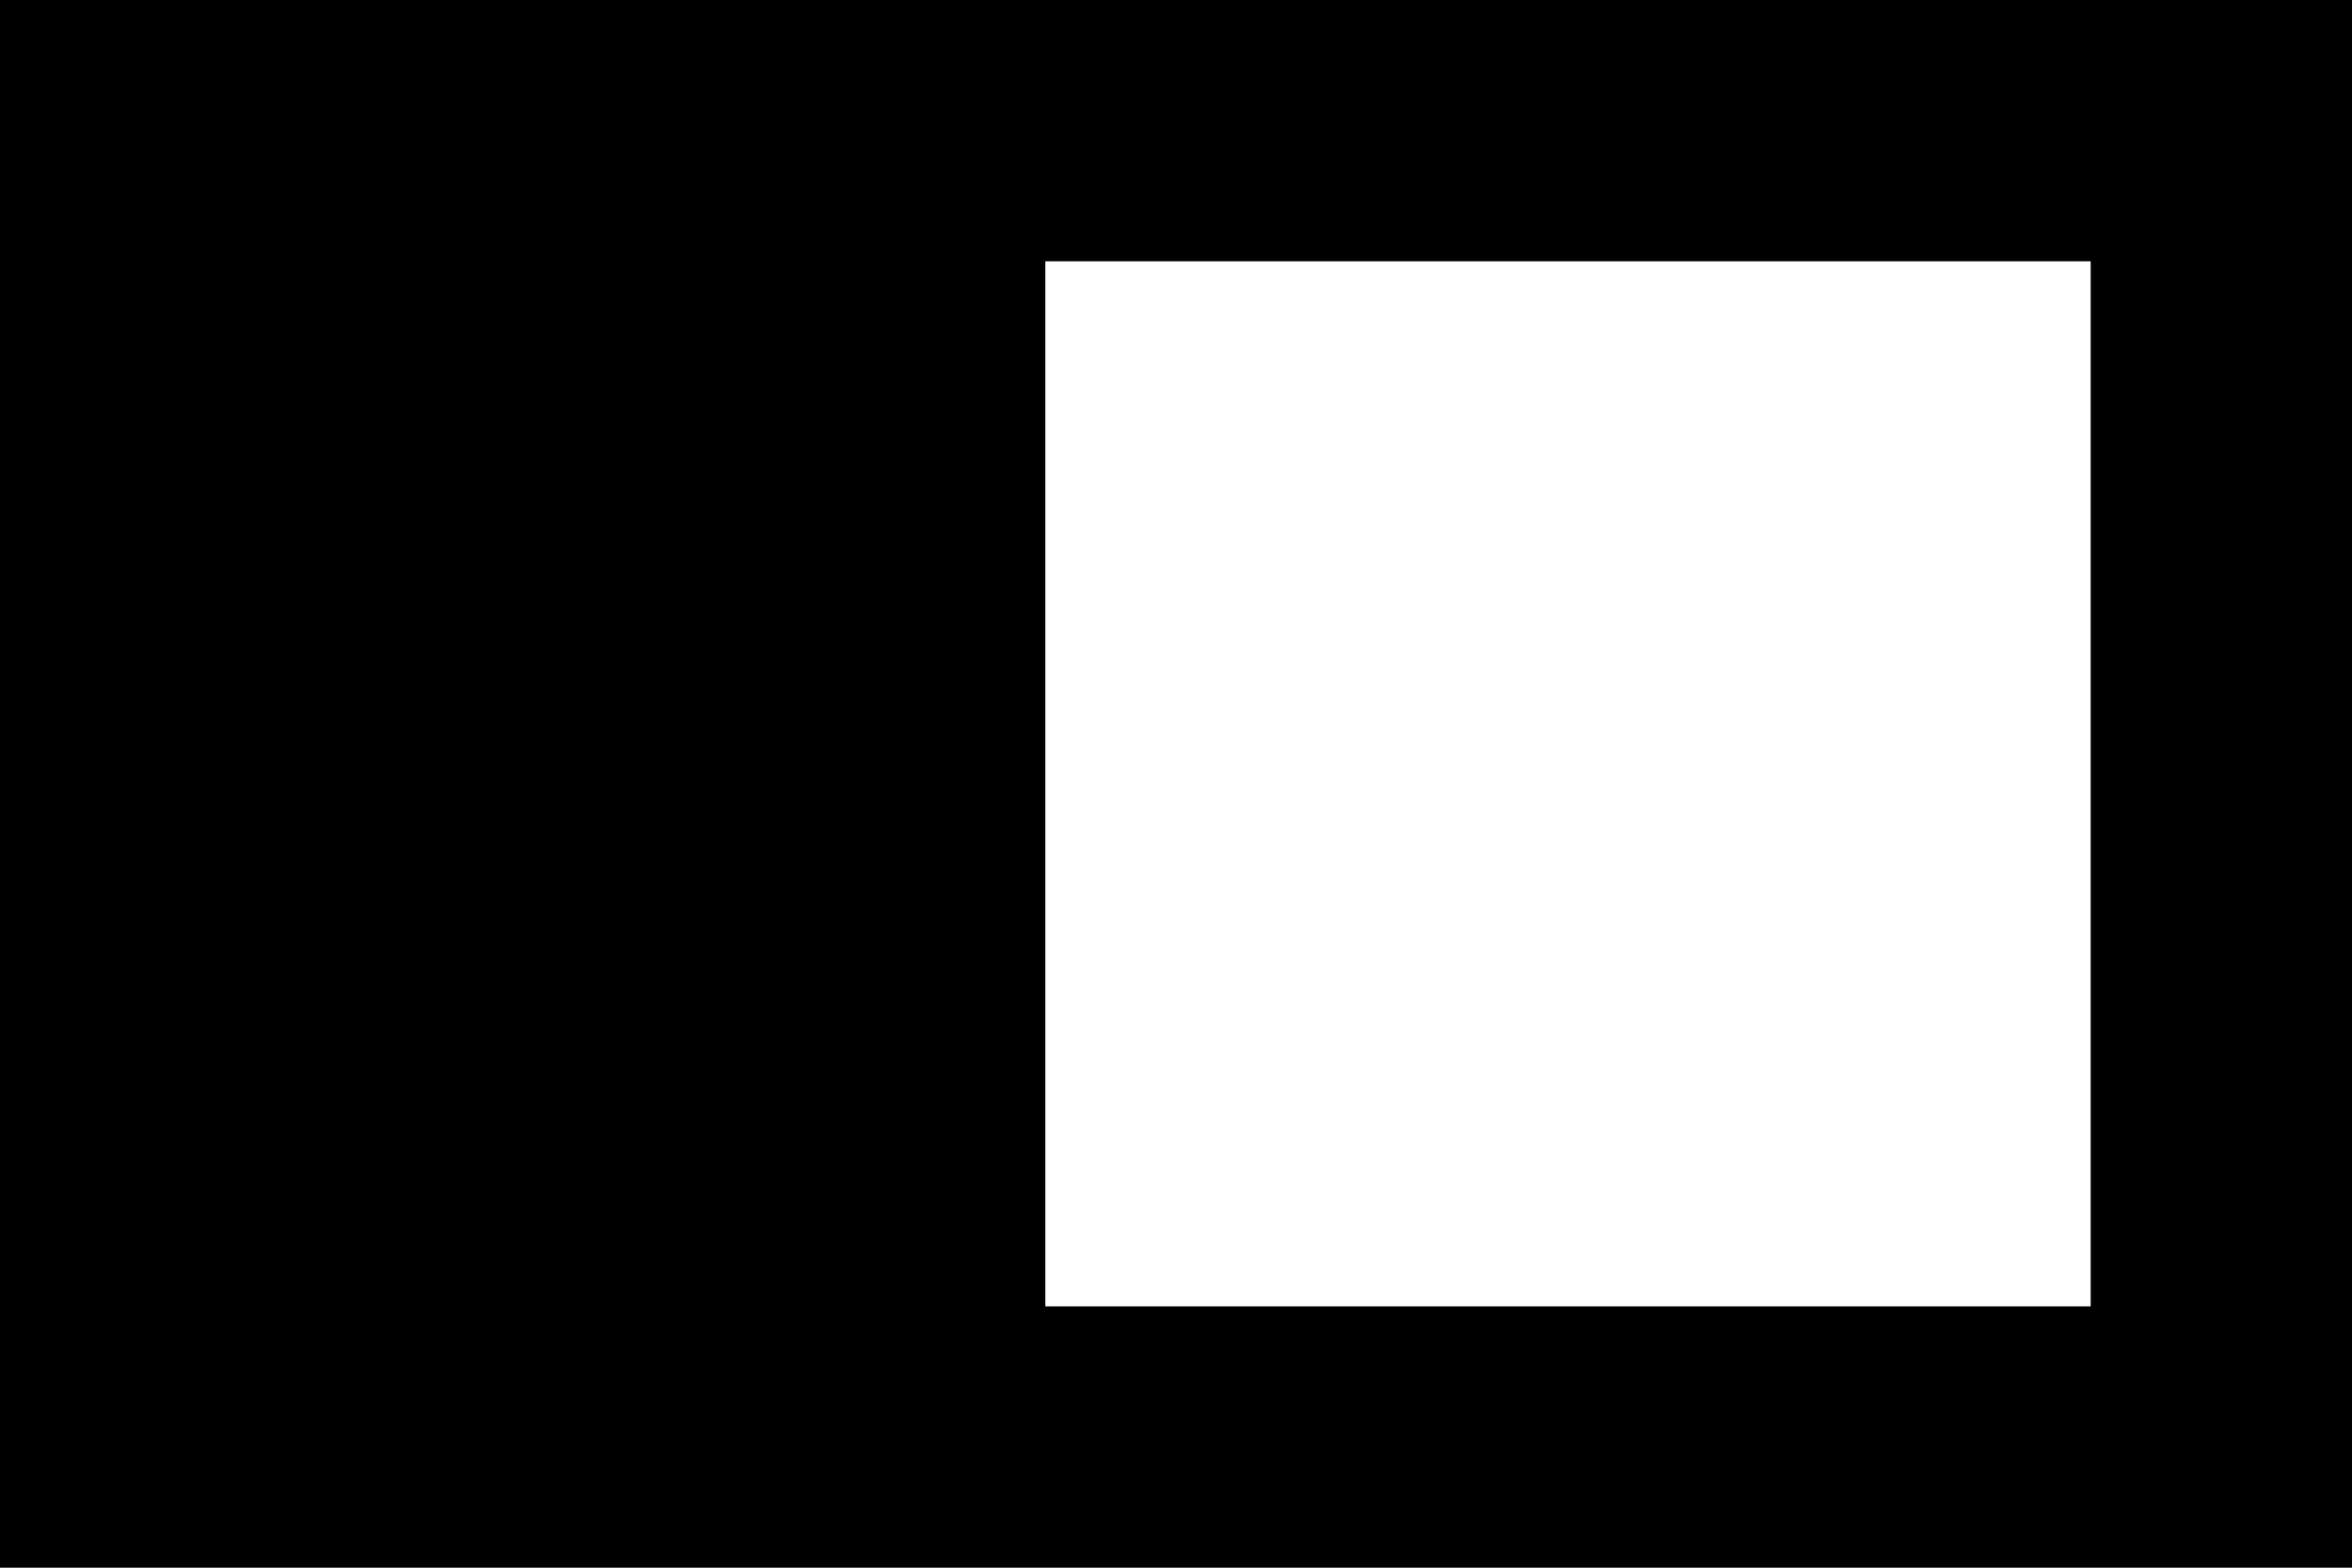 <svg xmlns="http://www.w3.org/2000/svg" viewBox="0 0 576 384">
  <path d="M 576 0 L 0 0 L 576 0 L 0 0 L 0 384 L 0 384 L 576 384 L 576 384 L 576 0 L 576 0 Z M 512 64 L 512 320 L 512 64 L 512 320 L 256 320 L 256 320 L 256 64 L 256 64 L 512 64 L 512 64 Z" />
</svg>